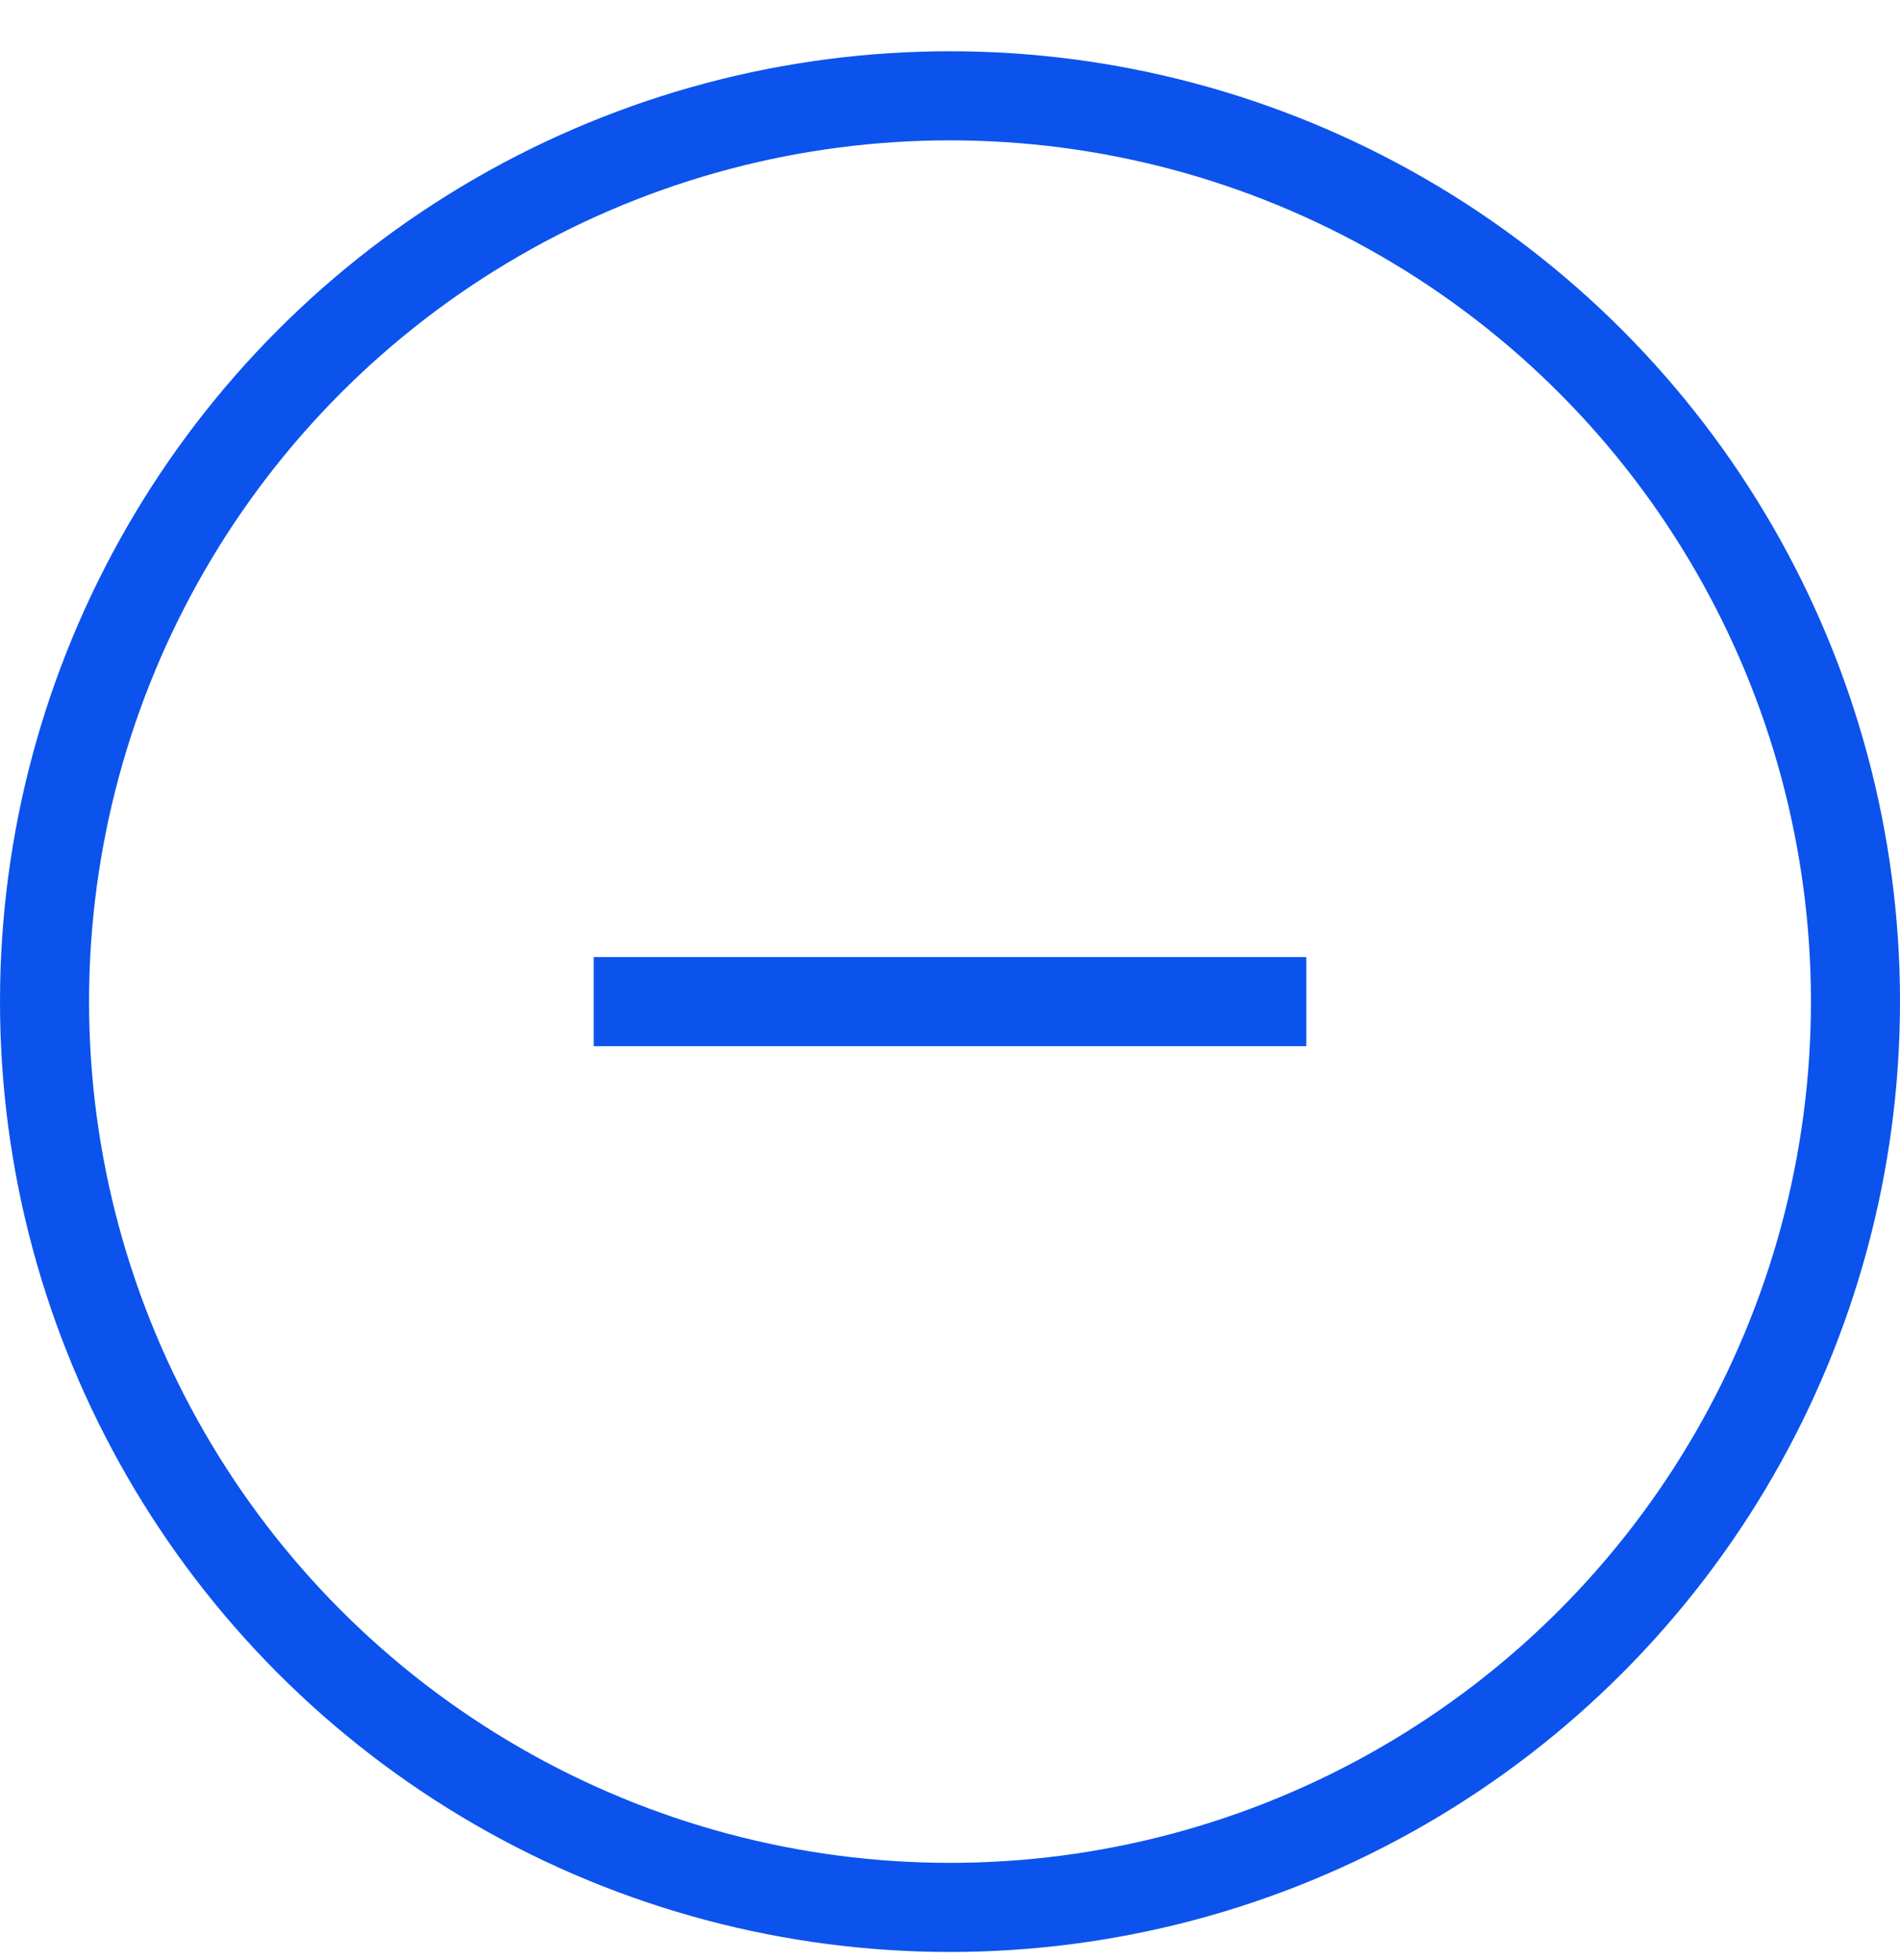 <svg width="32" height="33" viewBox="0 0 32 33" fill="none" xmlns="http://www.w3.org/2000/svg">
<circle cx="16" cy="16.863" r="15.25" stroke="#0B53EC" stroke-width="1.5"/>
<path d="M10 16.863H22" stroke="#0B53EC" stroke-width="1.5"/>
</svg>
